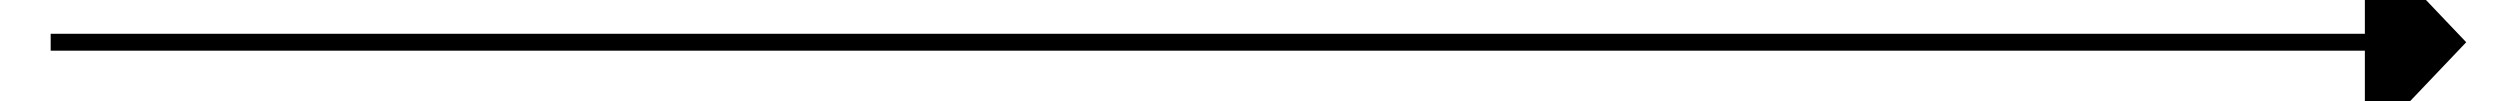﻿<?xml version="1.0" encoding="utf-8"?>
<svg version="1.1" xmlns:xlink="http://www.w3.org/1999/xlink" width="148px" height="6px" preserveAspectRatio="xMinYMid meet" viewBox="424 291  148 4" xmlns="http://www.w3.org/2000/svg">
  <path d="M 564 298.8  L 570 292.5  L 564 286.2  L 564 298.8  Z " fill-rule="nonzero" fill="#000000" stroke="none" />
  <path d="M 427 292.5  L 565 292.5  " stroke-width="1" stroke="#000000" fill="none" />
</svg>